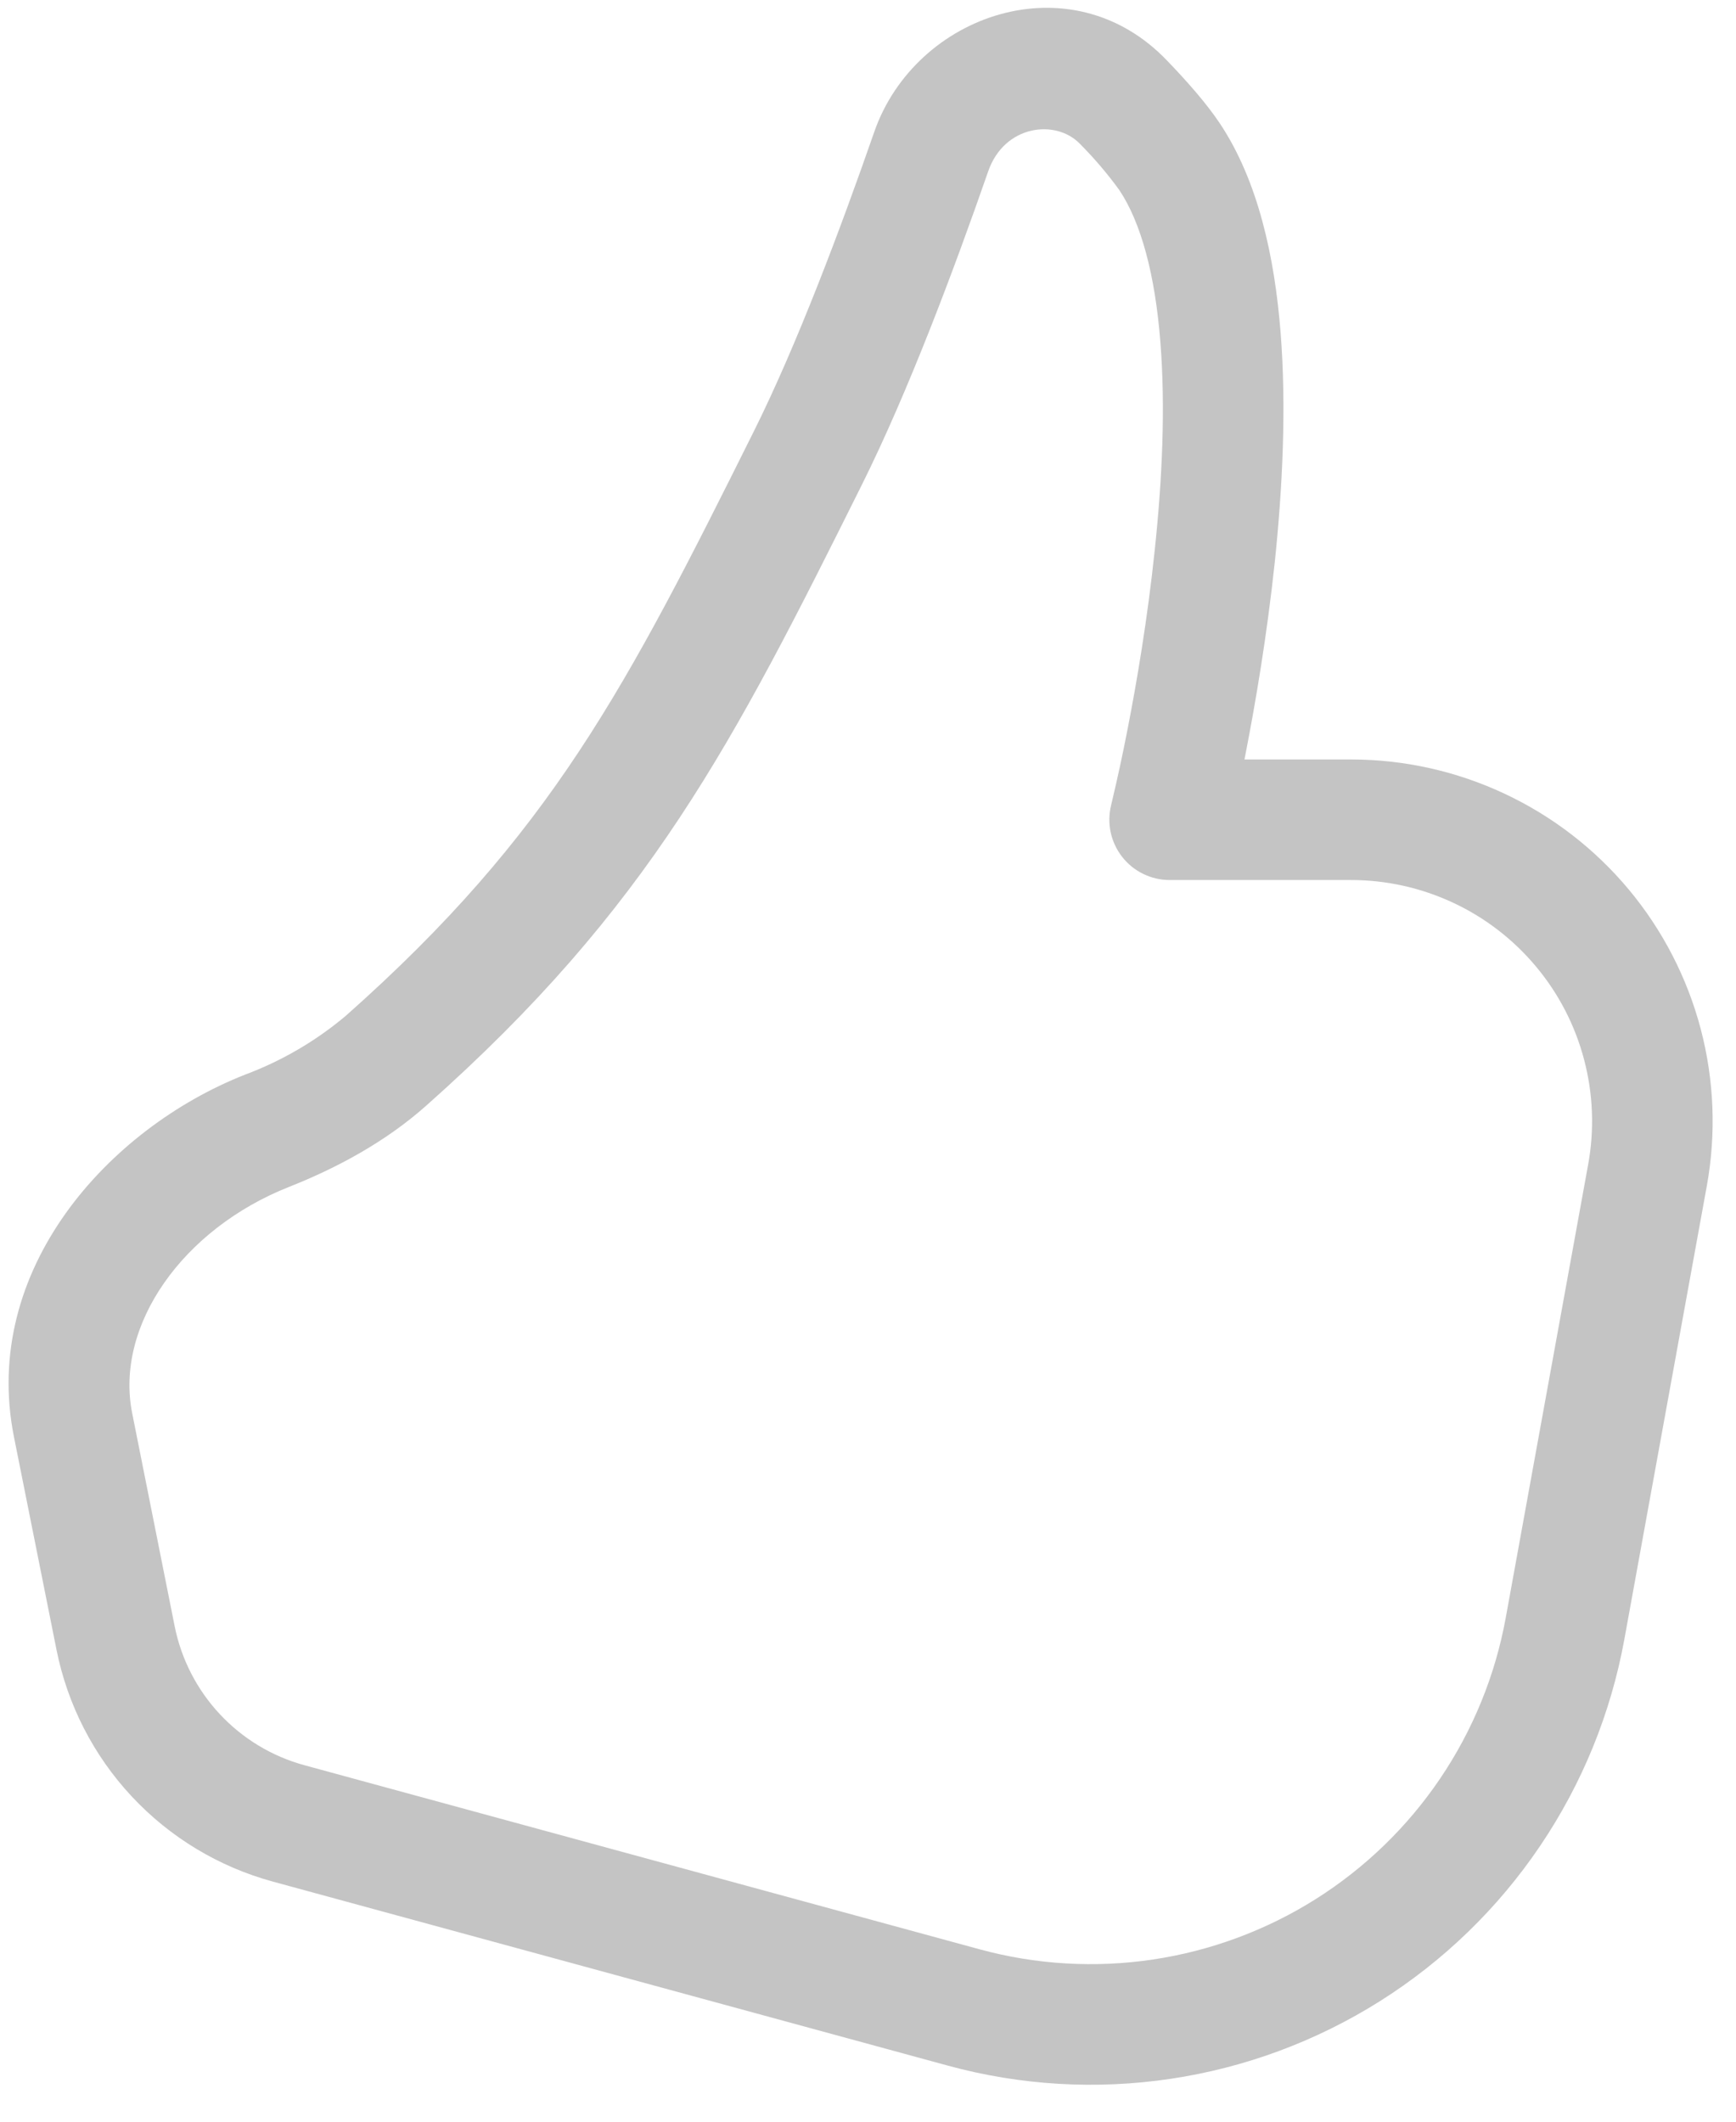 <svg width="36" height="44" viewBox="0 0 36 44" fill="none" xmlns="http://www.w3.org/2000/svg">
<path d="M18.13 2.735C18.98 0.292 22.21 -0.833 24.205 1.26C24.615 1.685 25.02 2.145 25.295 2.557C26.095 3.757 26.432 5.34 26.555 6.882C26.68 8.45 26.595 10.135 26.435 11.662C26.272 13.193 26.032 14.598 25.832 15.62L25.807 15.75H28.015C29.113 15.75 30.199 15.991 31.194 16.457C32.189 16.922 33.07 17.601 33.774 18.444C34.478 19.288 34.988 20.276 35.268 21.338C35.548 22.401 35.591 23.512 35.395 24.593L33.685 33.995C33.406 35.529 32.811 36.989 31.938 38.281C31.066 39.573 29.934 40.67 28.614 41.502C27.295 42.333 25.817 42.881 24.275 43.111C22.733 43.341 21.159 43.248 19.655 42.837L5.655 39.02C4.535 38.714 3.523 38.103 2.731 37.254C1.939 36.405 1.4 35.353 1.172 34.215L0.29 29.802C-0.405 26.33 2.25 23.405 5.072 22.29C5.837 22.005 6.548 21.591 7.172 21.065C11.44 17.28 12.985 14.258 15.635 8.94C16.52 7.165 17.43 4.75 18.13 2.735V2.735ZM23.042 16.698V16.692L23.047 16.675L23.065 16.598C23.18 16.113 23.285 15.626 23.38 15.137C23.57 14.168 23.797 12.838 23.947 11.4C24.1 9.957 24.172 8.44 24.062 7.08C23.952 5.69 23.662 4.617 23.212 3.942C22.966 3.603 22.693 3.283 22.397 2.985C21.9 2.465 20.827 2.585 20.492 3.555C19.785 5.59 18.832 8.13 17.872 10.055C15.205 15.408 13.482 18.81 8.832 22.935C7.982 23.69 6.972 24.227 5.992 24.615C3.792 25.485 2.375 27.485 2.742 29.312L3.622 33.725C3.759 34.408 4.083 35.04 4.559 35.549C5.034 36.058 5.642 36.425 6.315 36.608L20.315 40.425C21.485 40.744 22.708 40.816 23.907 40.637C25.106 40.458 26.255 40.032 27.281 39.386C28.307 38.739 29.187 37.887 29.866 36.882C30.545 35.878 31.008 34.743 31.225 33.55L32.935 24.145C33.066 23.424 33.037 22.684 32.85 21.975C32.664 21.267 32.324 20.608 31.854 20.046C31.385 19.484 30.798 19.031 30.134 18.721C29.471 18.411 28.747 18.25 28.015 18.25H24.252C24.063 18.25 23.875 18.206 23.705 18.122C23.535 18.039 23.386 17.918 23.269 17.768C23.153 17.619 23.072 17.445 23.032 17.259C22.993 17.073 22.996 16.881 23.042 16.698V16.698Z" fill="#C4C4C4"/>
</svg>

